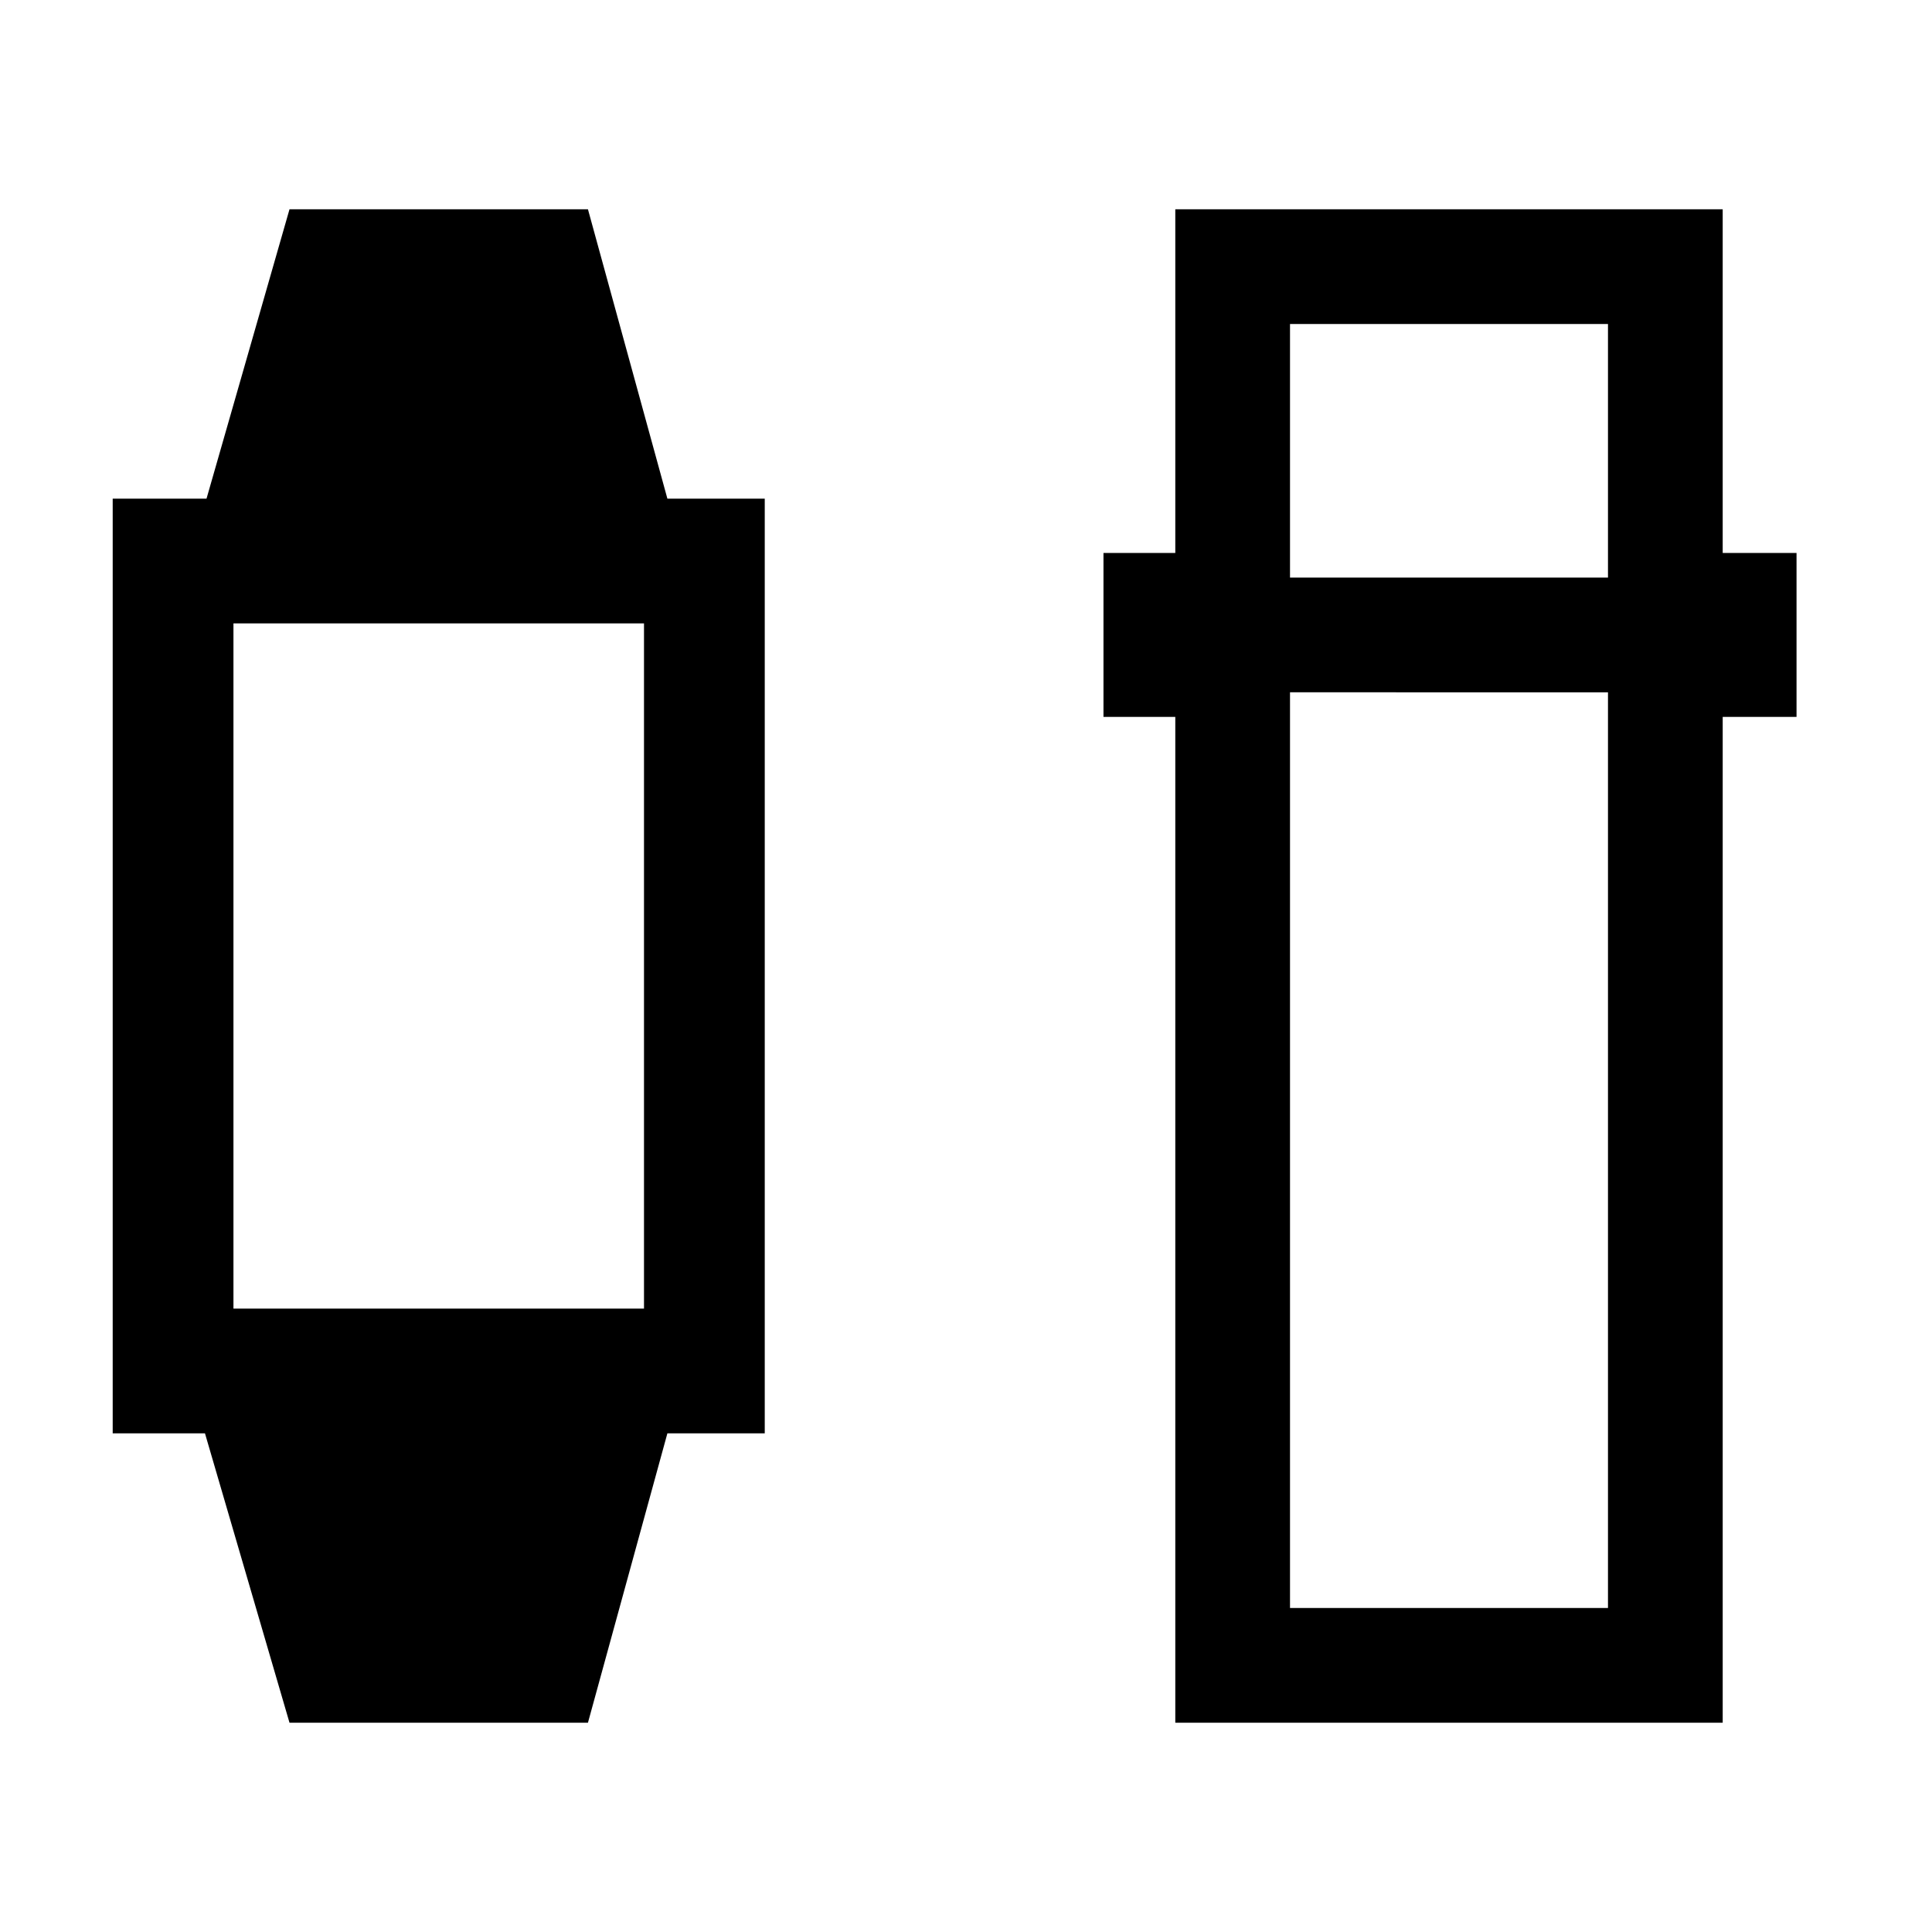 <svg xmlns="http://www.w3.org/2000/svg" height="20" viewBox="0 -960 960 960" width="20"><path d="m143.85-104-42-143.77H56v-464.46h46.62L143.85-856h148.3l39.47 143.77H380v464.46h-48.38L292.15-104h-148.3ZM116-309.77h204v-340.46H116v340.46ZM584-104v-499.77h-35.69v-81.46H584V-856h272v170.77h36.69v81.46H856V-104H584Zm57-512v455h158v-455H641Zm0-57h158v-126H641v126Z"/></svg>